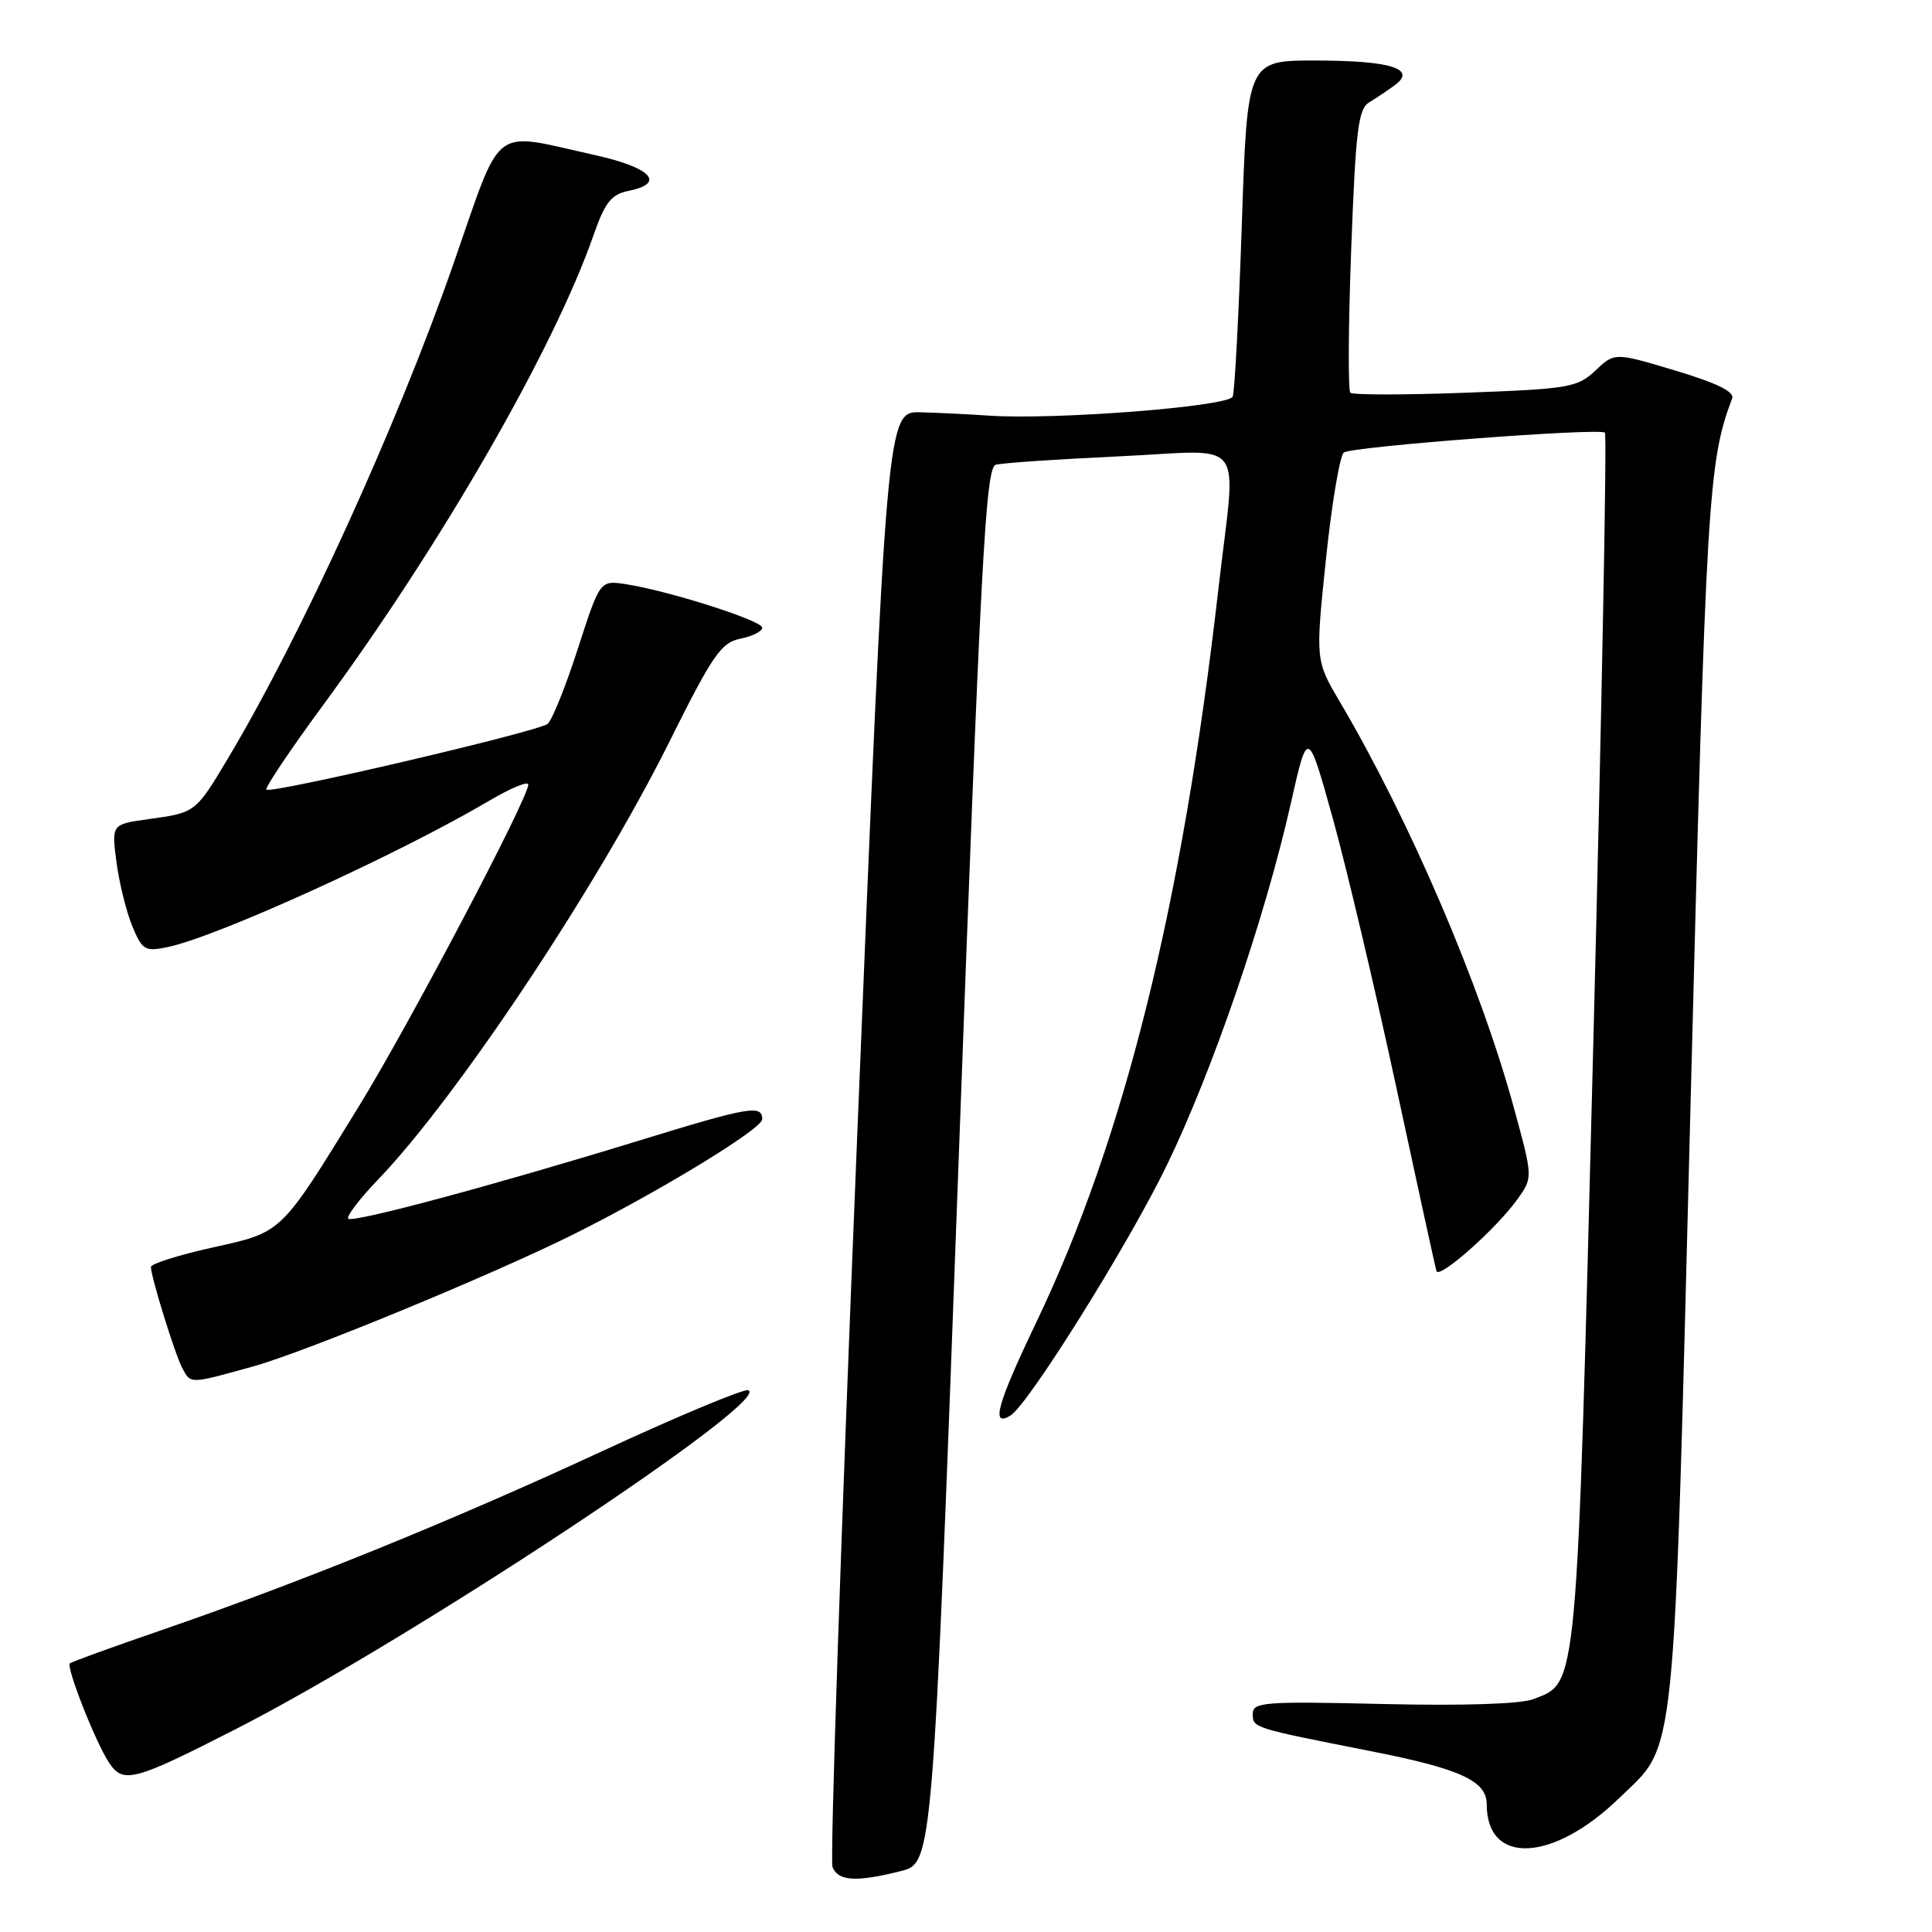 <?xml version="1.0" encoding="UTF-8" standalone="no"?>
<!DOCTYPE svg PUBLIC "-//W3C//DTD SVG 1.1//EN" "http://www.w3.org/Graphics/SVG/1.1/DTD/svg11.dtd" >
<svg xmlns="http://www.w3.org/2000/svg" xmlns:xlink="http://www.w3.org/1999/xlink" version="1.1" viewBox="0 0 256 256">
 <g >
 <path fill="currentColor"
d=" M 119.35 247.93 C 123.59 246.87 123.59 246.87 127.00 154.44 C 129.97 73.72 130.60 61.95 131.95 61.58 C 132.80 61.34 140.14 60.85 148.25 60.47 C 165.52 59.68 163.81 57.40 161.45 78.00 C 156.65 119.94 148.99 150.81 137.32 175.20 C 132.10 186.11 131.25 189.20 133.90 187.56 C 136.28 186.09 149.56 164.83 154.61 154.40 C 160.69 141.85 167.61 121.65 171.03 106.50 C 173.28 96.50 173.28 96.50 176.62 108.50 C 178.45 115.10 182.22 131.07 185.00 144.00 C 187.78 156.93 190.18 167.91 190.34 168.42 C 190.68 169.55 198.33 162.76 201.10 158.86 C 203.12 156.02 203.12 156.02 200.59 146.76 C 196.14 130.48 186.82 108.75 177.54 93.00 C 174.30 87.50 174.30 87.50 175.70 74.03 C 176.48 66.61 177.55 60.28 178.08 59.95 C 179.38 59.15 212.01 56.67 212.66 57.33 C 212.94 57.61 212.25 93.87 211.13 137.90 C 208.90 225.03 209.09 222.84 203.20 225.14 C 201.53 225.79 193.95 226.04 183.25 225.79 C 167.53 225.42 166.00 225.54 166.00 227.08 C 166.00 228.96 165.94 228.94 181.50 232.01 C 193.51 234.37 197.00 235.97 197.00 239.09 C 197.00 247.19 205.78 246.77 214.57 238.24 C 222.21 230.82 221.72 235.57 224.03 145.40 C 226.06 65.98 226.34 61.19 229.52 52.79 C 229.85 51.91 227.46 50.74 221.98 49.10 C 213.95 46.69 213.95 46.69 211.40 49.10 C 209.01 51.35 207.91 51.53 194.17 52.04 C 186.10 52.34 179.24 52.34 178.93 52.04 C 178.61 51.74 178.66 43.19 179.04 33.04 C 179.64 17.10 179.97 14.43 181.45 13.54 C 182.40 12.97 183.92 11.95 184.84 11.27 C 187.75 9.12 184.27 8.03 174.39 8.02 C 165.28 8.00 165.28 8.00 164.55 29.65 C 164.15 41.55 163.61 51.86 163.34 52.55 C 162.84 53.87 139.77 55.67 131.00 55.07 C 128.53 54.90 124.47 54.70 122.00 54.63 C 117.50 54.50 117.50 54.50 113.60 150.13 C 111.45 202.72 109.97 246.48 110.31 247.38 C 111.04 249.27 113.46 249.42 119.35 247.93 Z  M 31.35 229.06 C 54.48 217.24 102.63 185.38 99.13 184.21 C 98.53 184.01 89.82 187.65 79.77 192.30 C 59.73 201.58 39.98 209.60 21.55 215.95 C 14.98 218.21 9.45 220.21 9.26 220.41 C 8.75 220.92 12.62 230.77 14.42 233.52 C 16.32 236.41 17.65 236.06 31.35 229.06 Z  M 33.54 181.06 C 40.43 179.15 65.20 168.93 76.00 163.55 C 87.39 157.87 101.00 149.57 101.00 148.31 C 101.00 146.35 99.34 146.63 84.82 151.09 C 65.28 157.10 46.74 162.07 46.14 161.48 C 45.86 161.19 47.66 158.83 50.16 156.23 C 60.58 145.36 79.14 117.47 88.66 98.36 C 94.44 86.75 95.55 85.14 98.11 84.63 C 99.70 84.31 101.00 83.65 101.00 83.17 C 101.00 82.23 88.53 78.26 82.88 77.40 C 79.50 76.89 79.50 76.89 76.56 85.98 C 74.95 90.97 73.15 95.45 72.56 95.92 C 71.28 96.95 35.89 105.22 35.30 104.63 C 35.07 104.41 38.48 99.32 42.88 93.34 C 58.52 72.08 73.38 46.24 78.64 31.18 C 80.16 26.82 81.00 25.76 83.25 25.30 C 88.29 24.29 86.32 22.21 78.75 20.53 C 64.91 17.47 66.66 16.11 60.07 35.00 C 52.57 56.49 39.94 84.19 30.20 100.50 C 25.92 107.67 25.90 107.69 19.68 108.54 C 14.77 109.22 14.77 109.22 15.44 114.28 C 15.81 117.06 16.76 120.87 17.54 122.75 C 18.86 125.91 19.21 126.12 22.23 125.49 C 28.79 124.12 52.76 113.22 64.83 106.10 C 67.67 104.42 70.00 103.46 70.00 103.96 C 70.00 105.78 54.22 135.75 47.61 146.50 C 37.06 163.65 37.50 163.22 28.13 165.31 C 23.66 166.30 20.00 167.46 20.00 167.88 C 20.00 169.19 23.17 179.41 24.14 181.25 C 25.29 183.41 25.04 183.42 33.54 181.06 Z "/>
</g>
</svg>